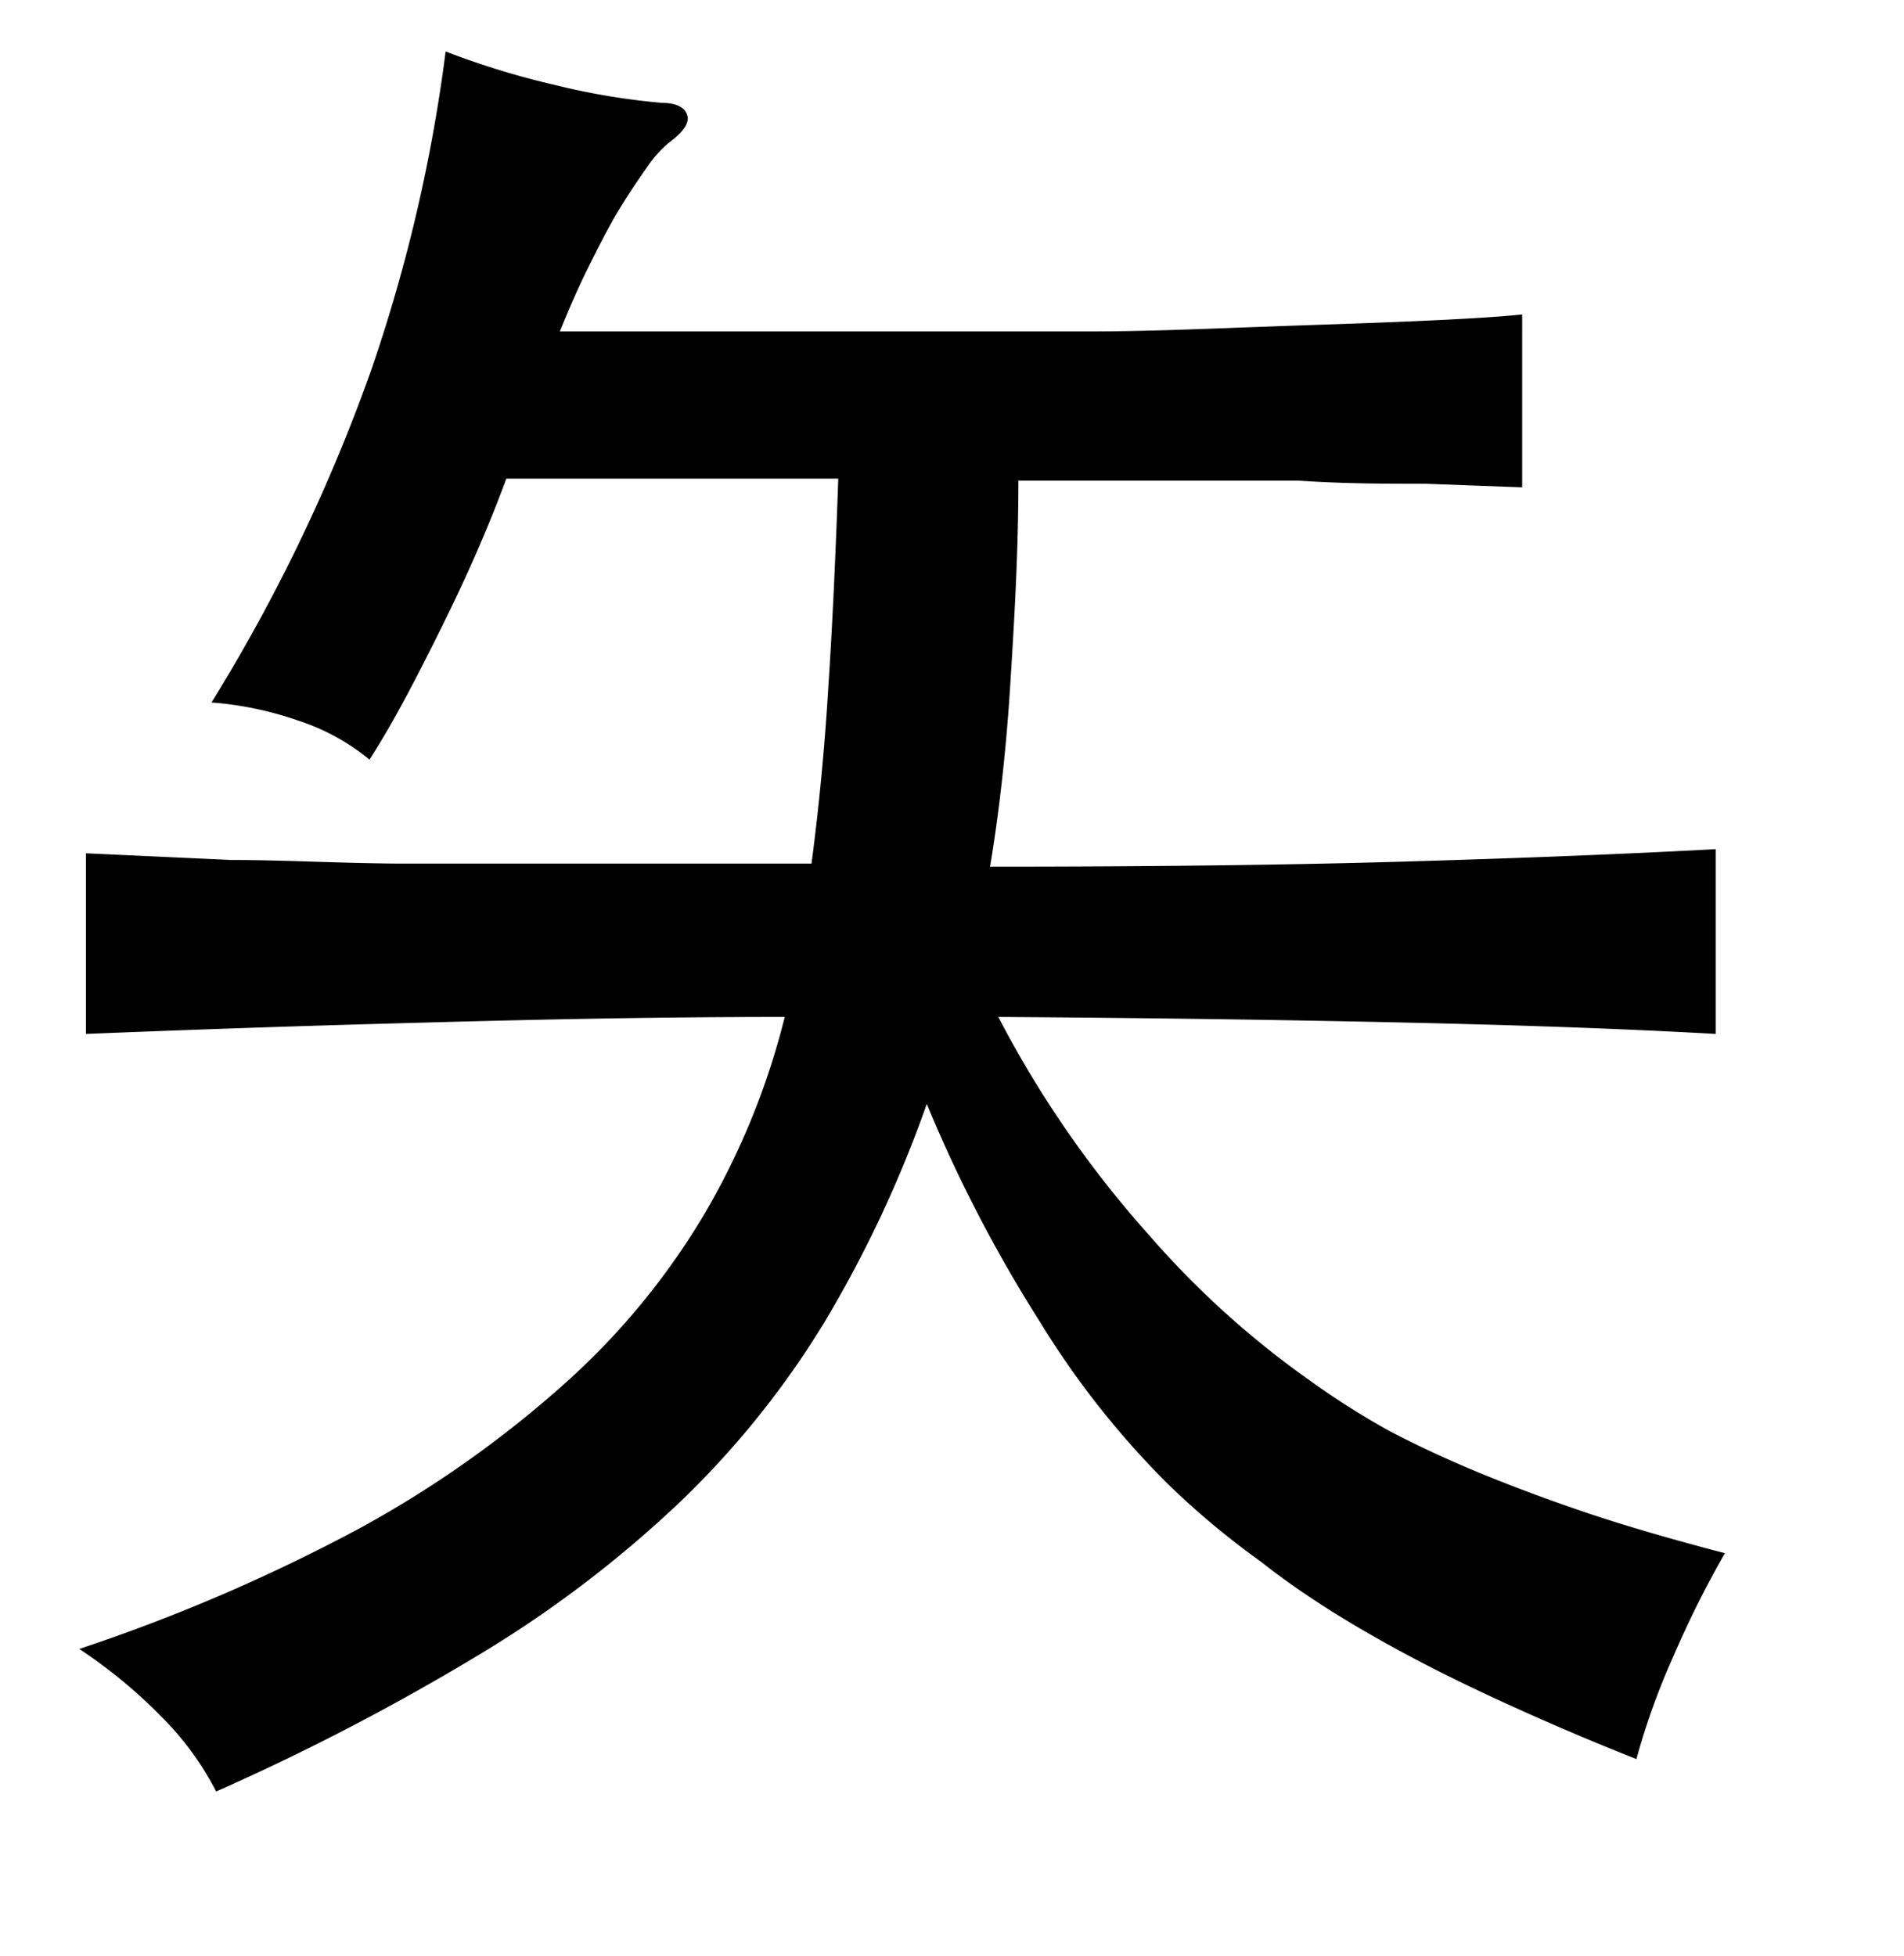 <svg xmlns="http://www.w3.org/2000/svg" viewBox="0 0 37 38"><title>radical</title><g id="radical-111" data-name="Layer 2"><path d="M19.24,16.84q4.7,0,8.1-.1t6-.24v3.59c-1.77-.1-3.77-.17-6-.22s-4.86-.09-7.94-.11A20.6,20.6,0,0,0,22.33,24a17.47,17.47,0,0,0,3.09,2.8,15.62,15.62,0,0,0,1.57,1q.8.42,1.74.81c.63.26,1.32.52,2.09.78s1.67.52,2.7.79a19.35,19.35,0,0,0-1,2,13.65,13.65,0,0,0-.72,2c-1.06-.42-2-.83-2.88-1.24s-1.67-.82-2.41-1.25-1.42-.88-2-1.34a15.9,15.9,0,0,1-1.8-1.5,16.87,16.87,0,0,1-2.51-3.18,27.45,27.45,0,0,1-2.19-4.22,23.31,23.31,0,0,1-2,4.26,17.31,17.31,0,0,1-2.78,3.46,22.52,22.52,0,0,1-3.85,2.94,45.61,45.61,0,0,1-5.18,2.7,5.73,5.73,0,0,0-1.07-1.46,9.73,9.73,0,0,0-1.59-1.31A34.63,34.63,0,0,0,7,29.69a21.27,21.27,0,0,0,4-2.83,14,14,0,0,0,2.7-3.29,14.46,14.46,0,0,0,1.55-3.81c-3,0-5.59.07-7.75.13s-4.1.13-5.83.2V16.58l2.82.13c1,0,2.05.06,3.2.07l3.71,0,4.37,0q.22-1.66.33-3.48c.08-1.21.14-2.56.19-4H9.84c-.37,1-.78,1.92-1.24,2.85S7.67,14,7.18,14.76A4.23,4.23,0,0,0,5.79,14a6.6,6.6,0,0,0-1.68-.35A33.76,33.76,0,0,0,7.2,7.23,31.06,31.06,0,0,0,8.66,1a15.6,15.6,0,0,0,2.12.65,13.48,13.48,0,0,0,2.1.35c.29,0,.45.11.48.26s-.1.32-.37.52a2.25,2.25,0,0,0-.41.46c-.17.24-.36.52-.56.85s-.39.71-.59,1.11-.38.82-.55,1.24h7.17c.92,0,1.95,0,3.09,0s2.27-.05,3.37-.09,2.1-.07,3-.11,1.6-.08,2.07-.13V9.47L27.71,9.4c-.76,0-1.58,0-2.46-.06l-2.74,0H19.79c0,1.39-.08,2.73-.16,4S19.41,15.82,19.24,16.84Z"/></g></svg>